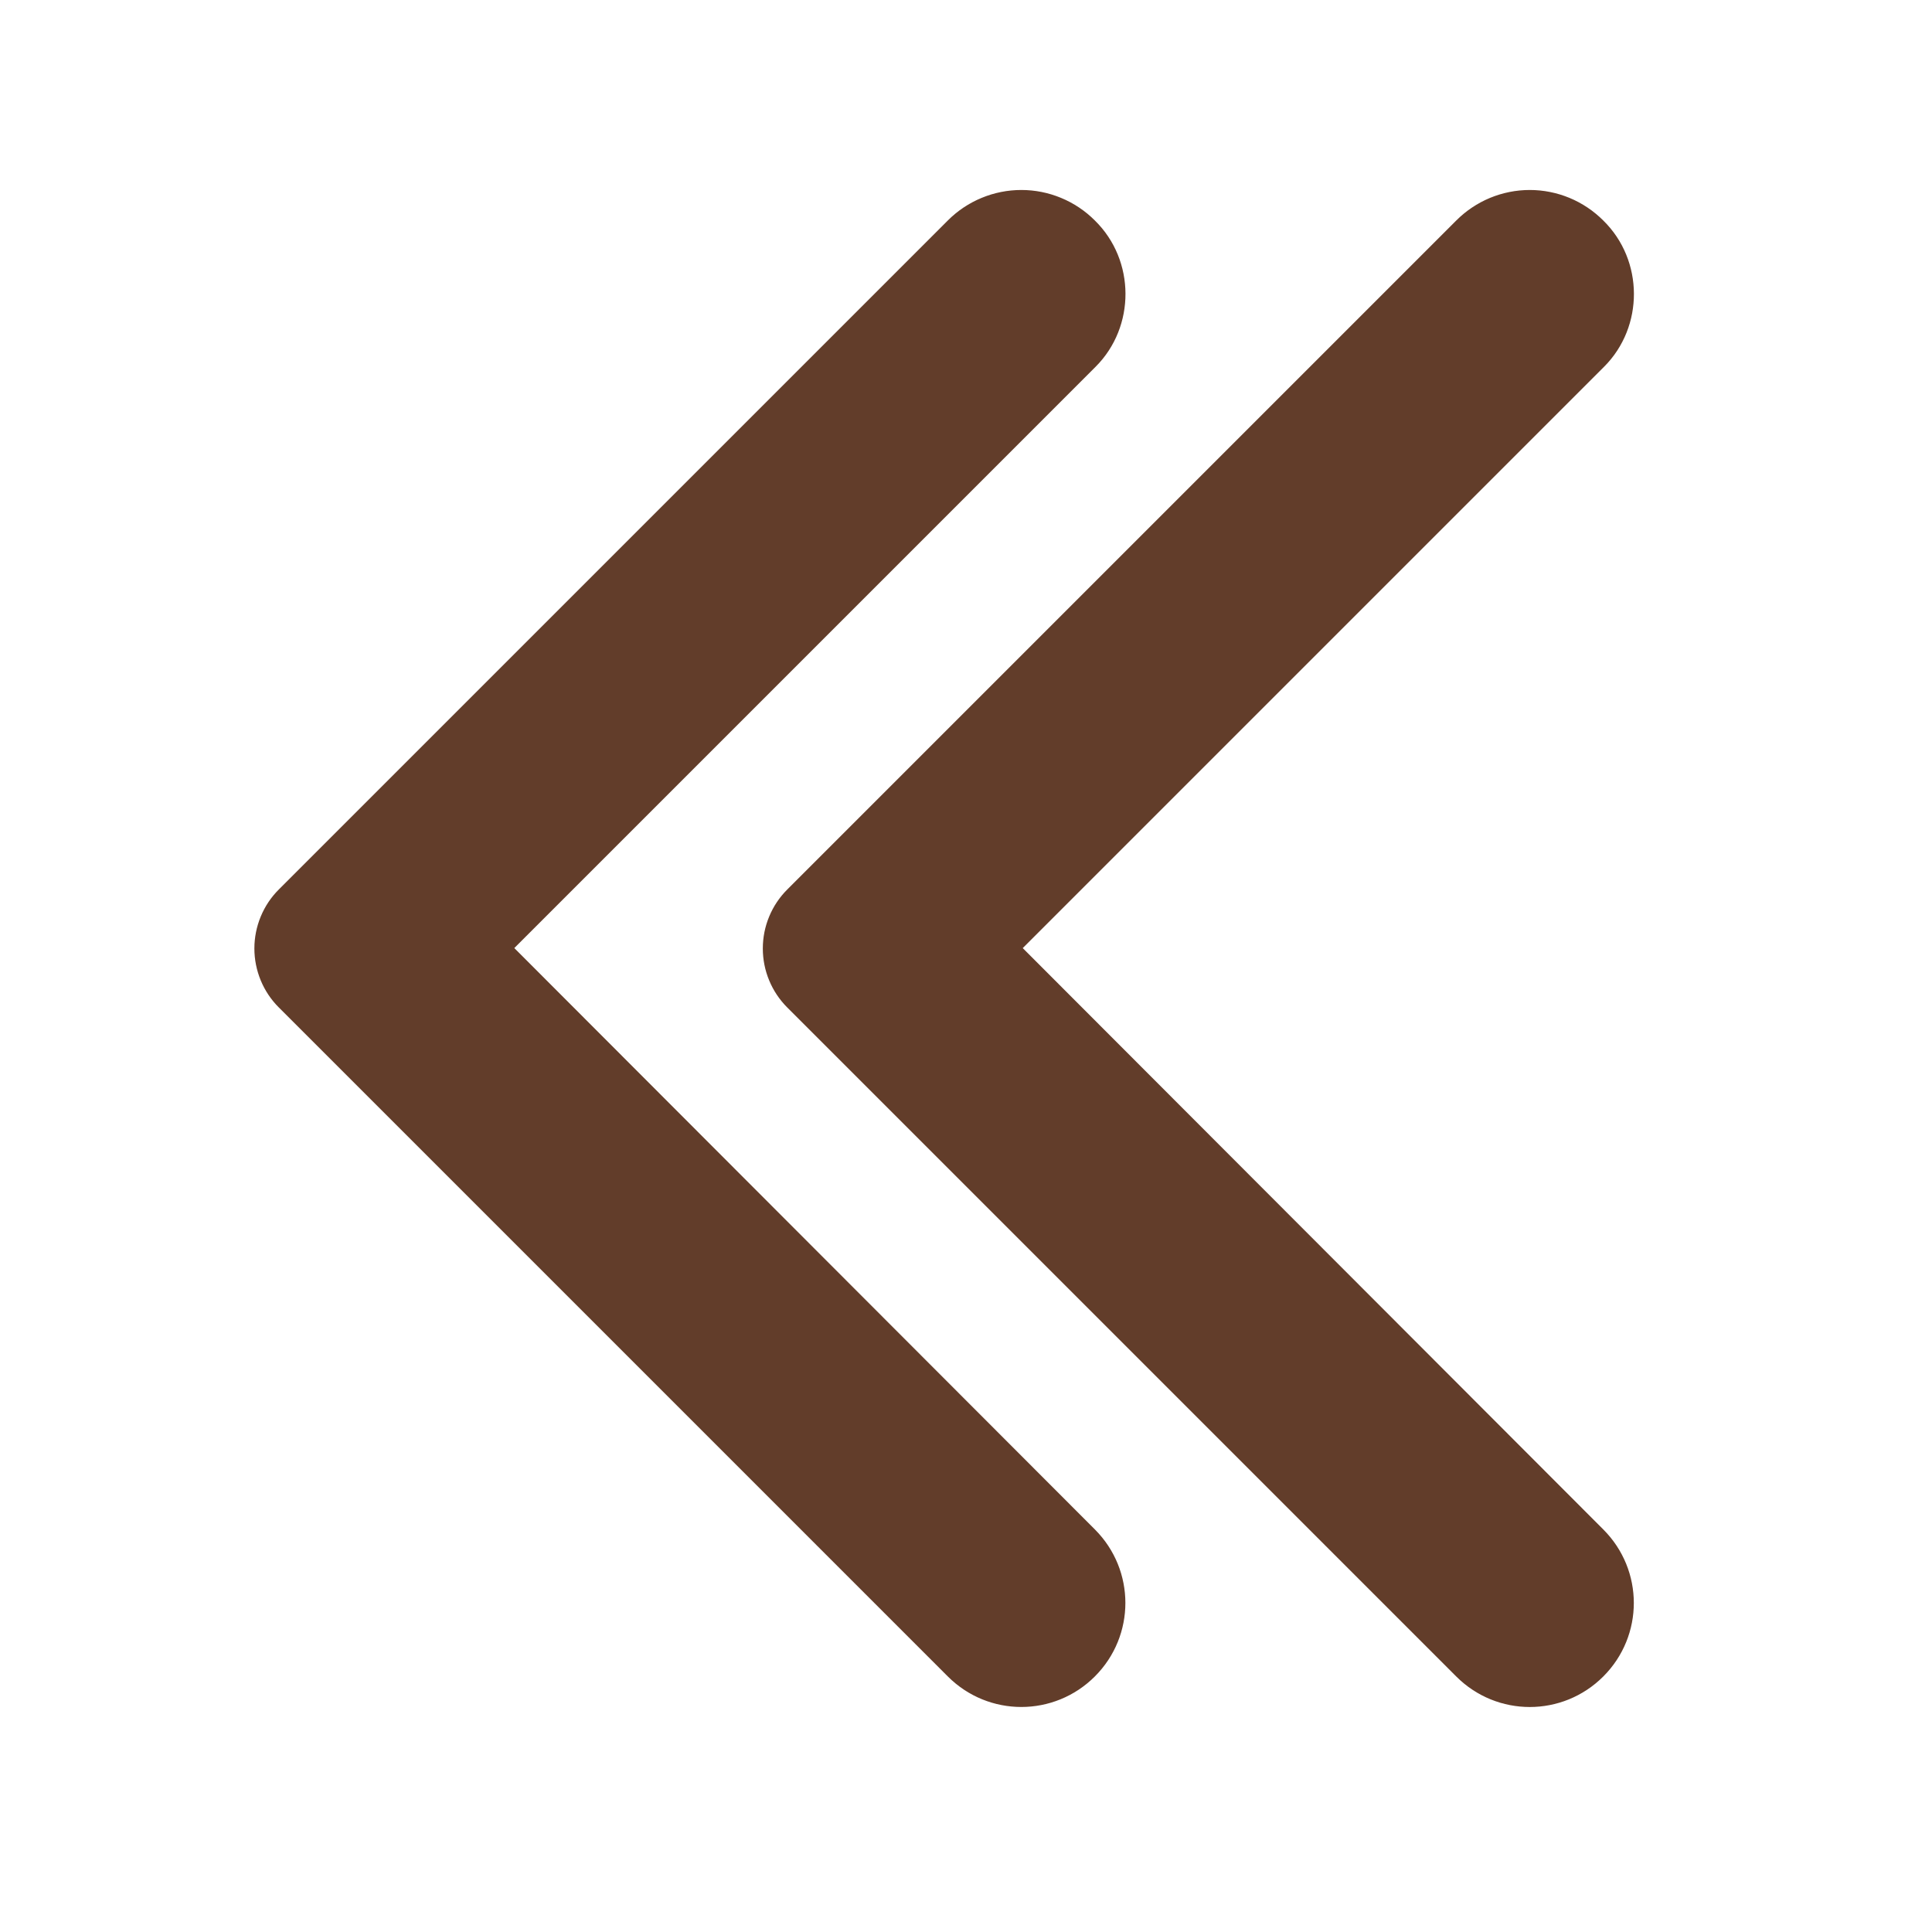 <svg width="60" height="60" viewBox="0 0 60 60" fill="none" xmlns="http://www.w3.org/2000/svg">
<path d="M49.721 6.919C49.43 6.628 49.086 6.397 48.706 6.239C48.326 6.082 47.919 6 47.508 6C47.097 6 46.69 6.082 46.31 6.239C45.931 6.397 45.586 6.628 45.296 6.919L24.521 27.694C24.289 27.925 24.105 28.2 23.98 28.502C23.854 28.804 23.79 29.129 23.79 29.456C23.79 29.784 23.854 30.108 23.98 30.41C24.105 30.713 24.289 30.987 24.521 31.219L45.296 51.994C46.521 53.219 48.496 53.219 49.721 51.994C50.946 50.769 50.946 48.794 49.721 47.569L31.621 29.444L49.746 11.319C50.946 10.119 50.946 8.119 49.721 6.919Z" fill="#623D2A" stroke="#623D2A" stroke-width="0.2"/>
<path d="M33.931 6.918C33.641 6.627 33.296 6.396 32.916 6.239C32.537 6.081 32.13 6 31.719 6C31.308 6 30.901 6.081 30.521 6.239C30.141 6.396 29.796 6.627 29.506 6.918L8.731 27.693C8.499 27.924 8.315 28.199 8.19 28.502C8.065 28.804 8 29.128 8 29.456C8 29.783 8.065 30.107 8.19 30.41C8.315 30.712 8.499 30.987 8.731 31.218L29.506 51.993C30.731 53.218 32.706 53.218 33.931 51.993C35.156 50.768 35.156 48.793 33.931 47.568L15.831 29.443L33.956 11.318C35.156 10.118 35.156 8.118 33.931 6.918Z" fill="#623D2A" stroke="#623D2A" stroke-width="0.2"/>
</svg>
